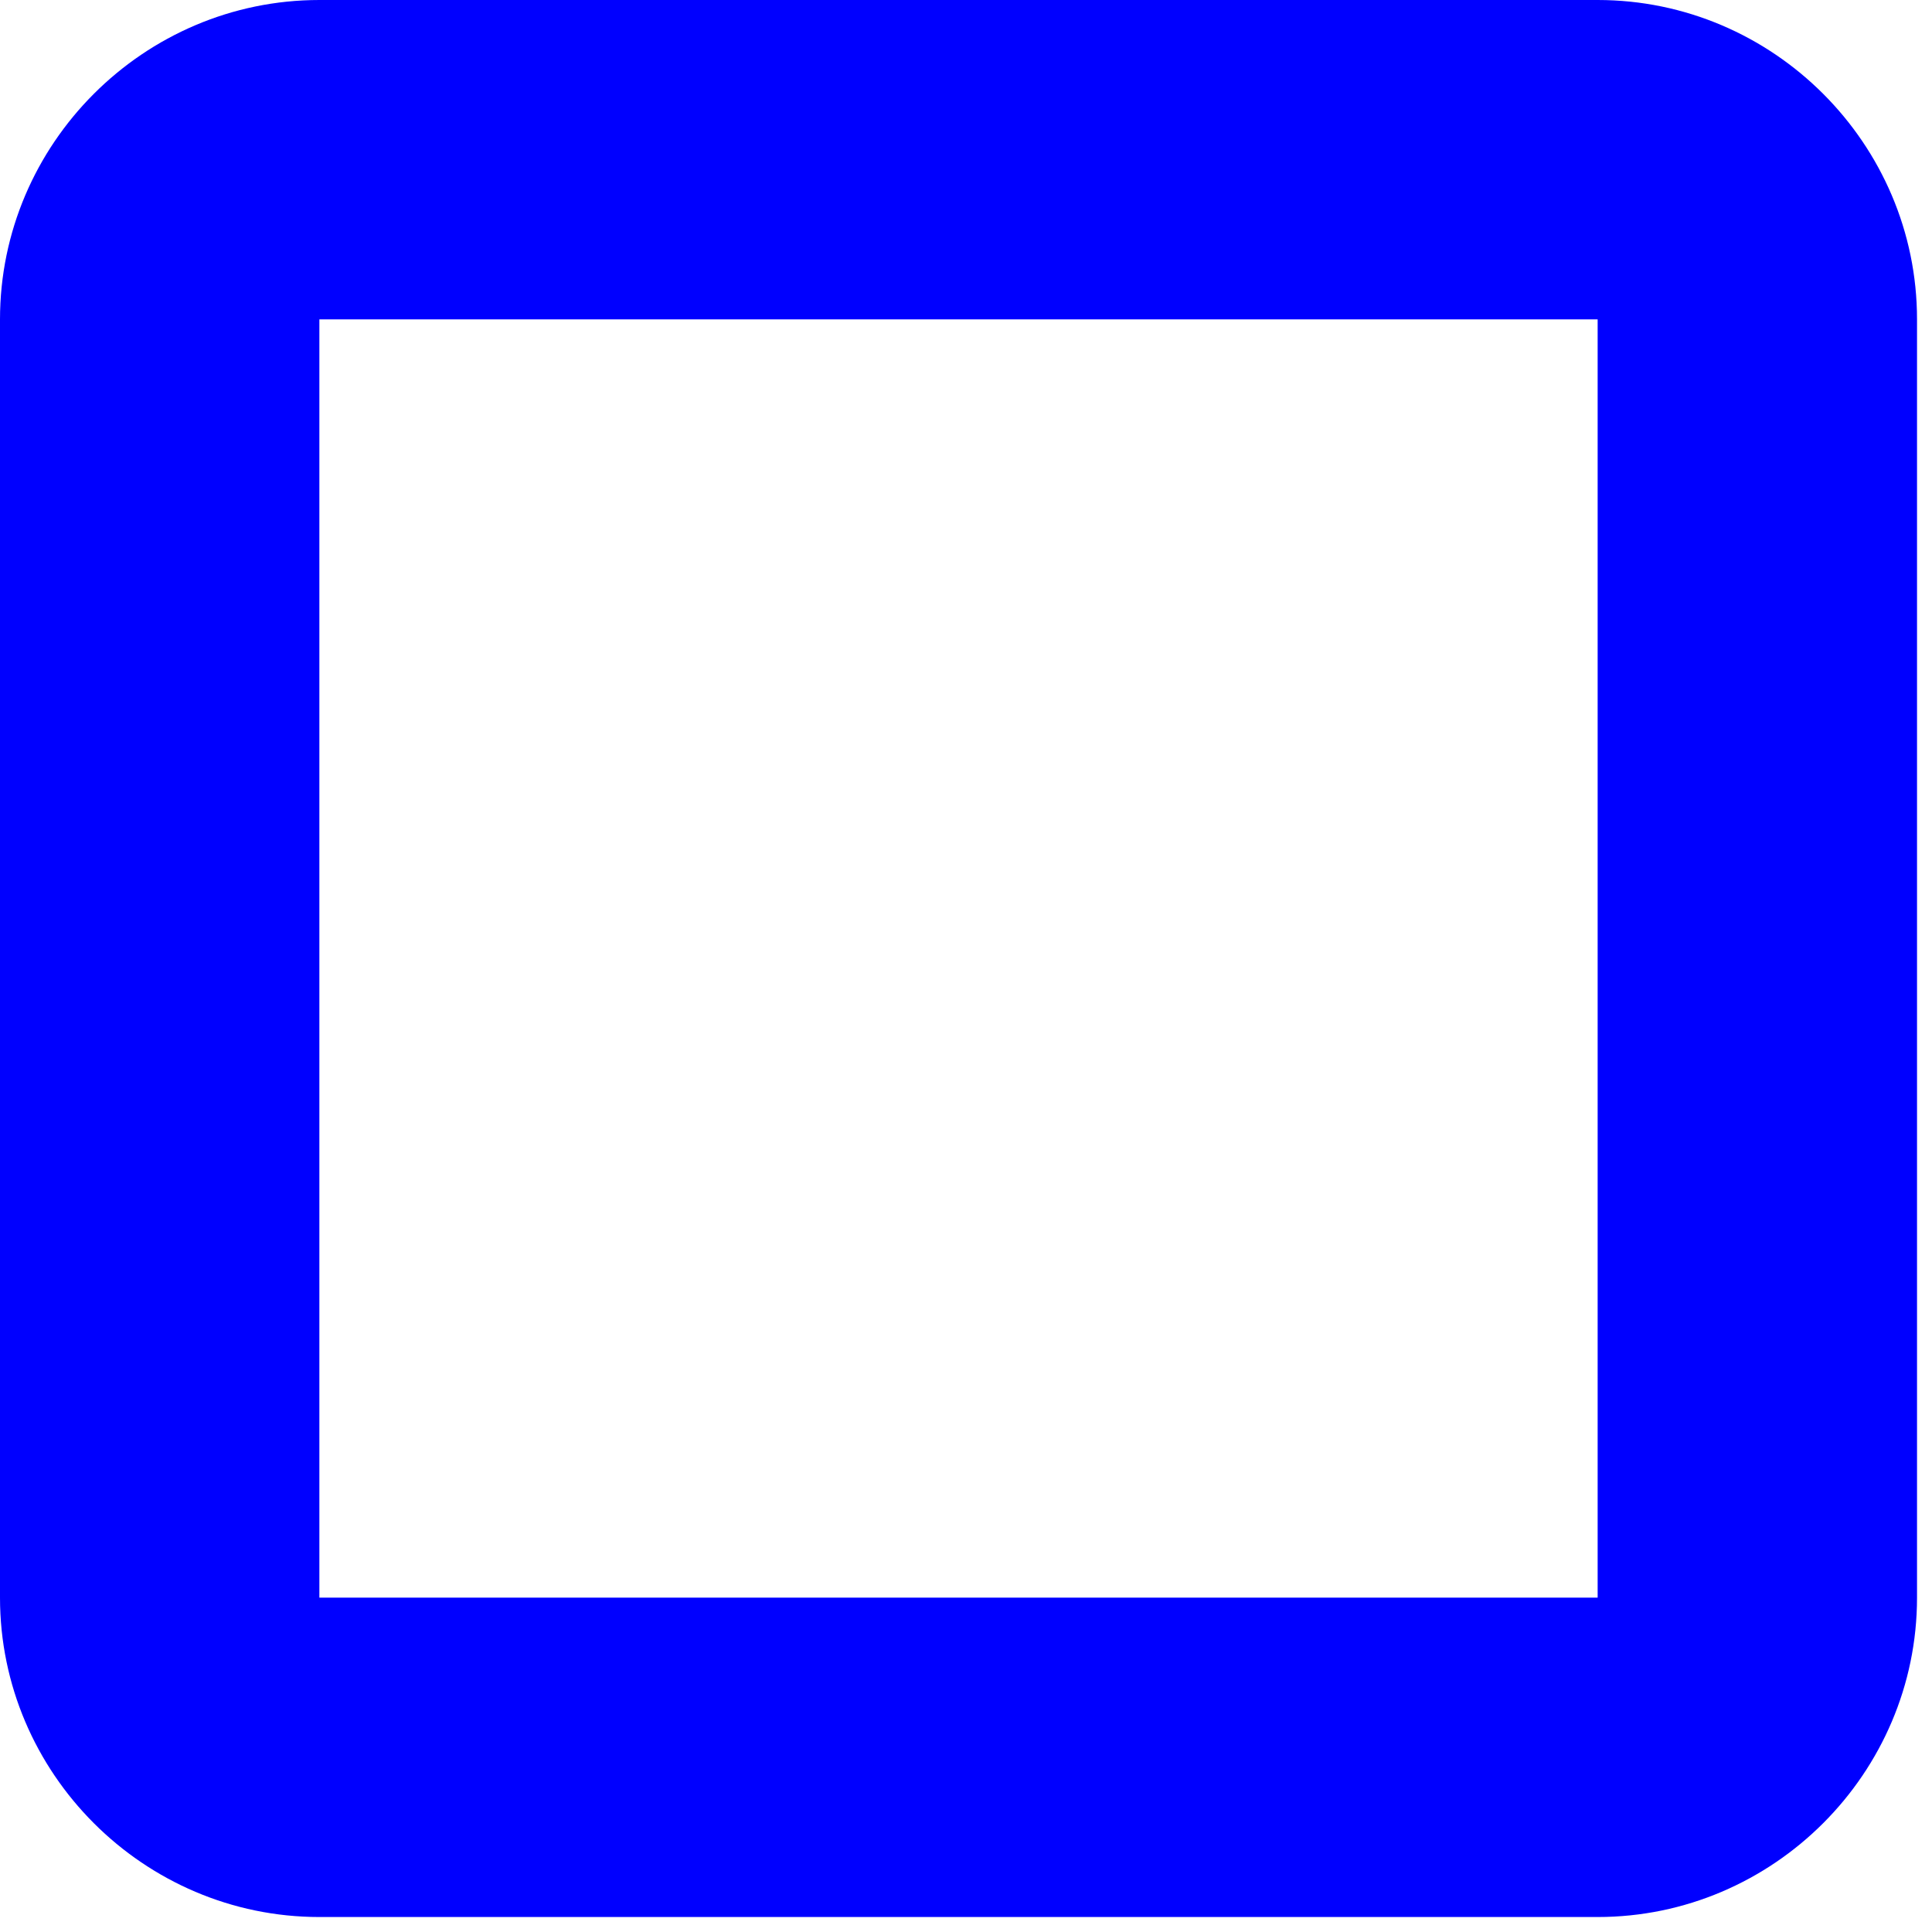 <?xml version="1.0" encoding="UTF-8" standalone="no"?>

<!-- ####################################################################

This file was generates automatically via the 
IconPacks.Browser (MIT-License). 

Visit https://github.com/MahApps/MahApps.Metro.IconPacks and 
https://github.com/MahApps/MahApps.Metro.IconPacks/blob/develop/LICENSE 
for more information.
 
~~~~~~~~~~~~~~~~~~~~~~~~~~~~~~~~~~~~~~~~~~~~~~~~~~~~~~~~~~~~~~~~~~~~~~~~~~
 
Icon-Name: 			MediaStopOutline
Iconpack:			Typicons
Iconpack-Homepage: 	https://www.s-ings.com/typicons/
Iconpack-License:	https://github.com/stephenhutchings/typicons.font/blob/master/LICENCE.md

#####################################################################-->


<svg xmlns="http://www.w3.org/2000/svg"
     width="128"
     height="128"
     viewBox="0 0 129 129">
    <path d=" M666.7 466.7V133.3H333.3V466.7H666.7M666.7 550H333.3C287.5 550 250 512.5 250 466.7V133.3C250 87.5 287.5 50 333.3 50H666.7C712.5 50 750 87.5 750 133.3V466.7C750 512.5 712.5 550 666.7 550z"
          style="fill:#0000FF;
                 stroke-width:0;
                 stroke-linecap:flat;
                 stroke-linejoin:miter;"
          transform="matrix(0.256,0,0,-0.256,-64,140.8)" />
</svg>